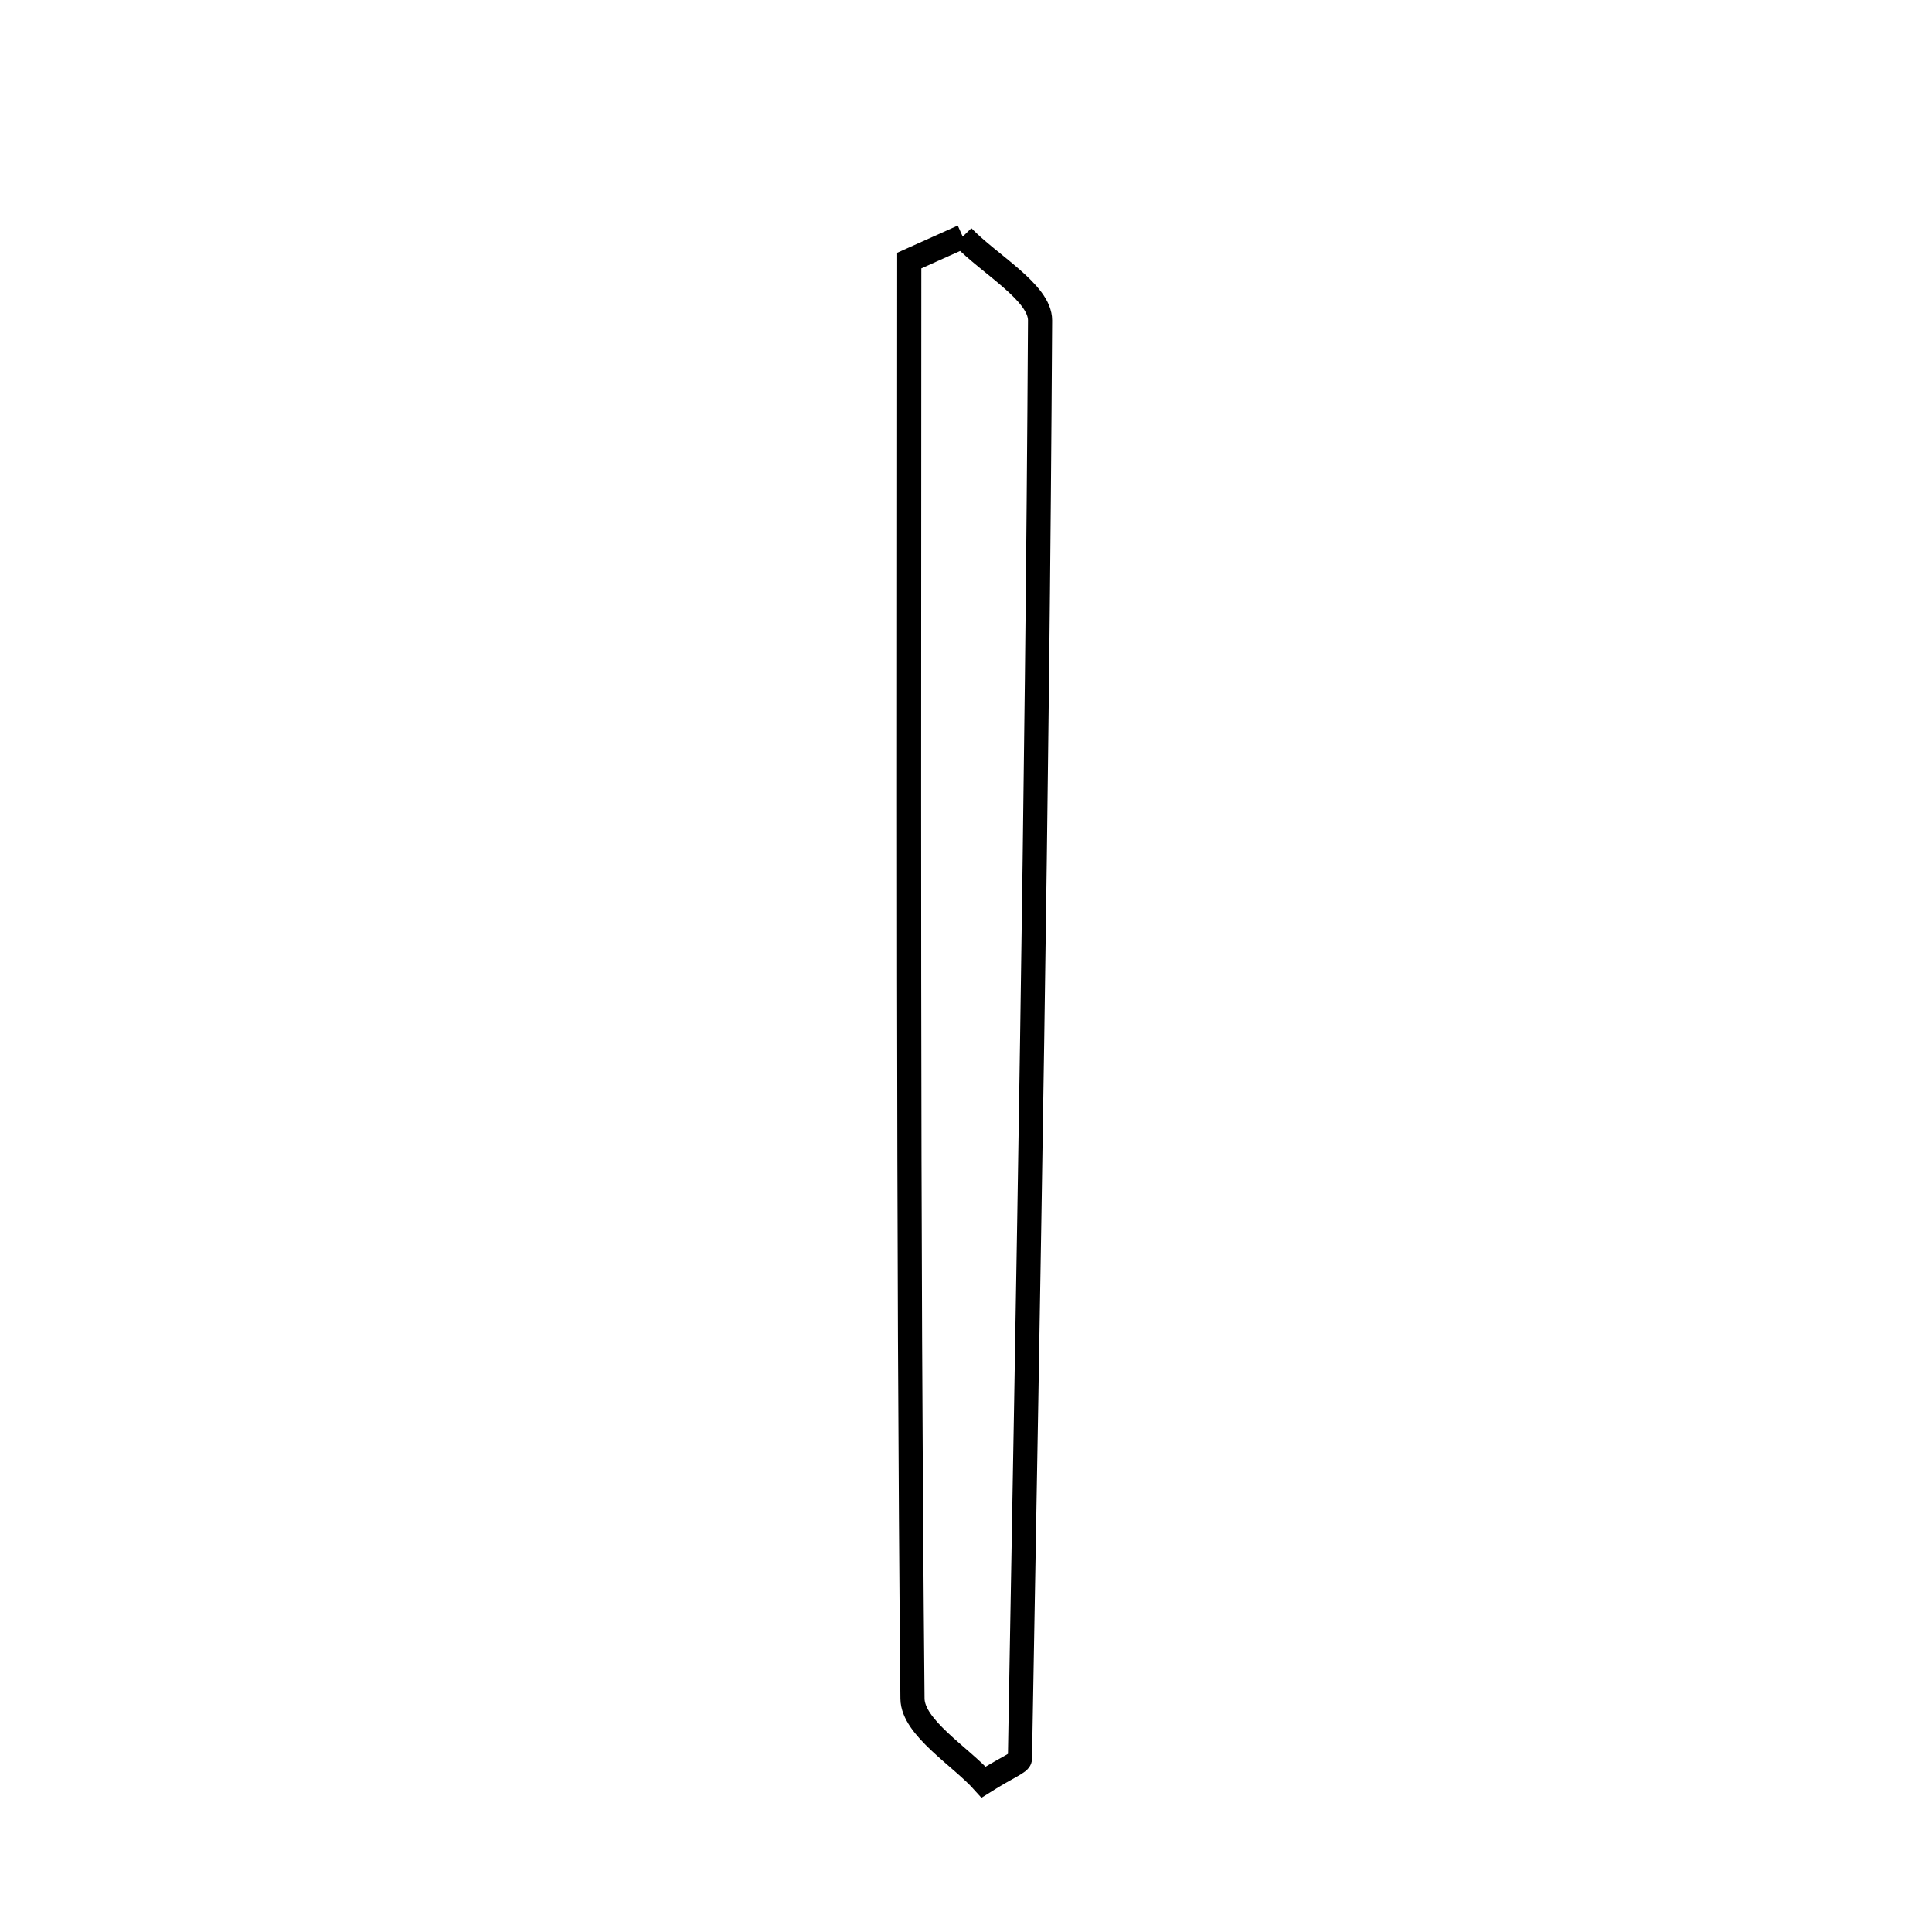 <svg xmlns="http://www.w3.org/2000/svg" viewBox="0.0 0.0 24.0 24.0" height="200px" width="200px"><path fill="none" stroke="black" stroke-width=".3" stroke-opacity="1.0"  filling="0" d="M11.959 2.939 C12.294 3.286 12.922 3.635 12.92 3.98 C12.886 9.936 12.775 15.892 12.67 21.848 C12.669 21.897 12.527 21.944 12.219 22.138 C11.932 21.817 11.339 21.462 11.335 21.101 C11.278 15.147 11.295 9.192 11.295 3.237 C11.516 3.137 11.738 3.038 11.959 2.939"></path></svg>